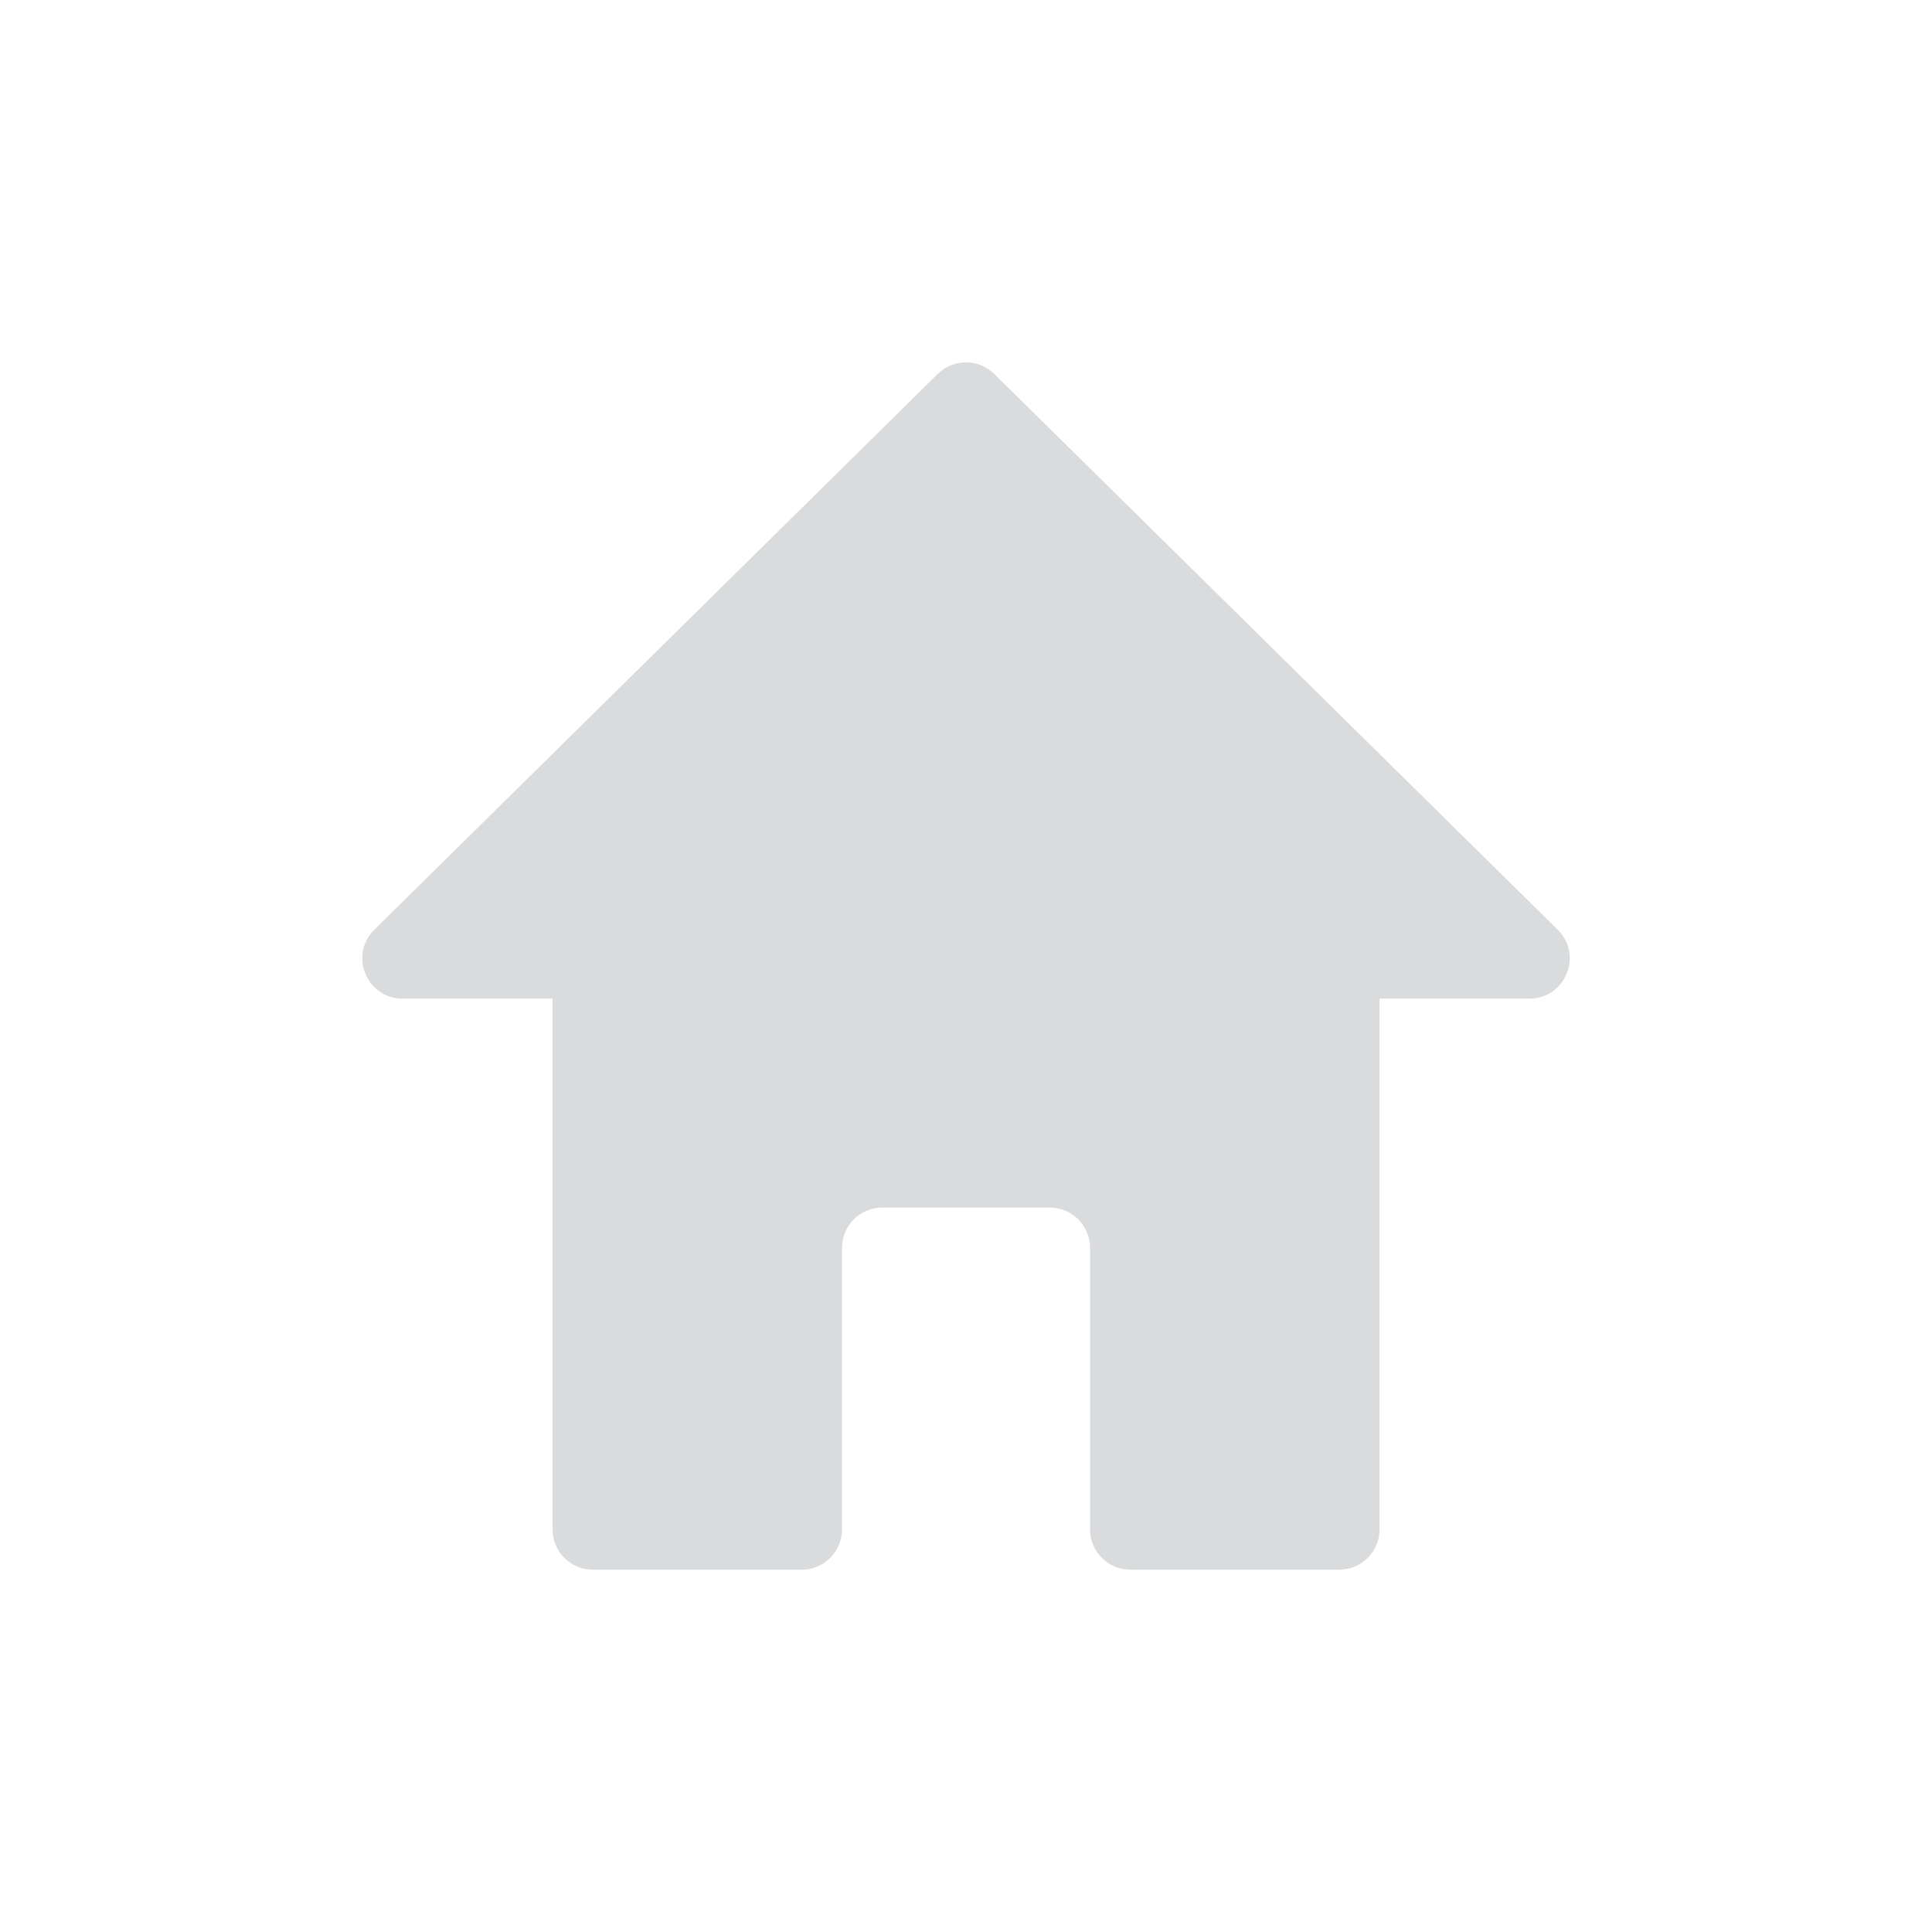 <svg width="24" height="24" viewBox="0 0 24 24" fill="none" xmlns="http://www.w3.org/2000/svg">
<path fill-rule="evenodd" clip-rule="evenodd" d="M12.351 4.645C12.157 4.453 11.844 4.453 11.649 4.645L4.65 11.549C4.332 11.863 4.554 12.405 5.001 12.405H6.864V18.999C6.864 19.275 7.088 19.499 7.364 19.499H9.96C10.236 19.499 10.46 19.275 10.46 18.999V15.501C10.46 15.225 10.683 15.001 10.96 15.001H13.041C13.317 15.001 13.541 15.225 13.541 15.501V18.999C13.541 19.275 13.765 19.499 14.041 19.499H16.637C16.913 19.499 17.137 19.275 17.137 18.999V12.405H18.999C19.446 12.405 19.669 11.863 19.35 11.549L12.351 4.645Z" fill="#DADBDC"/>
</svg>
